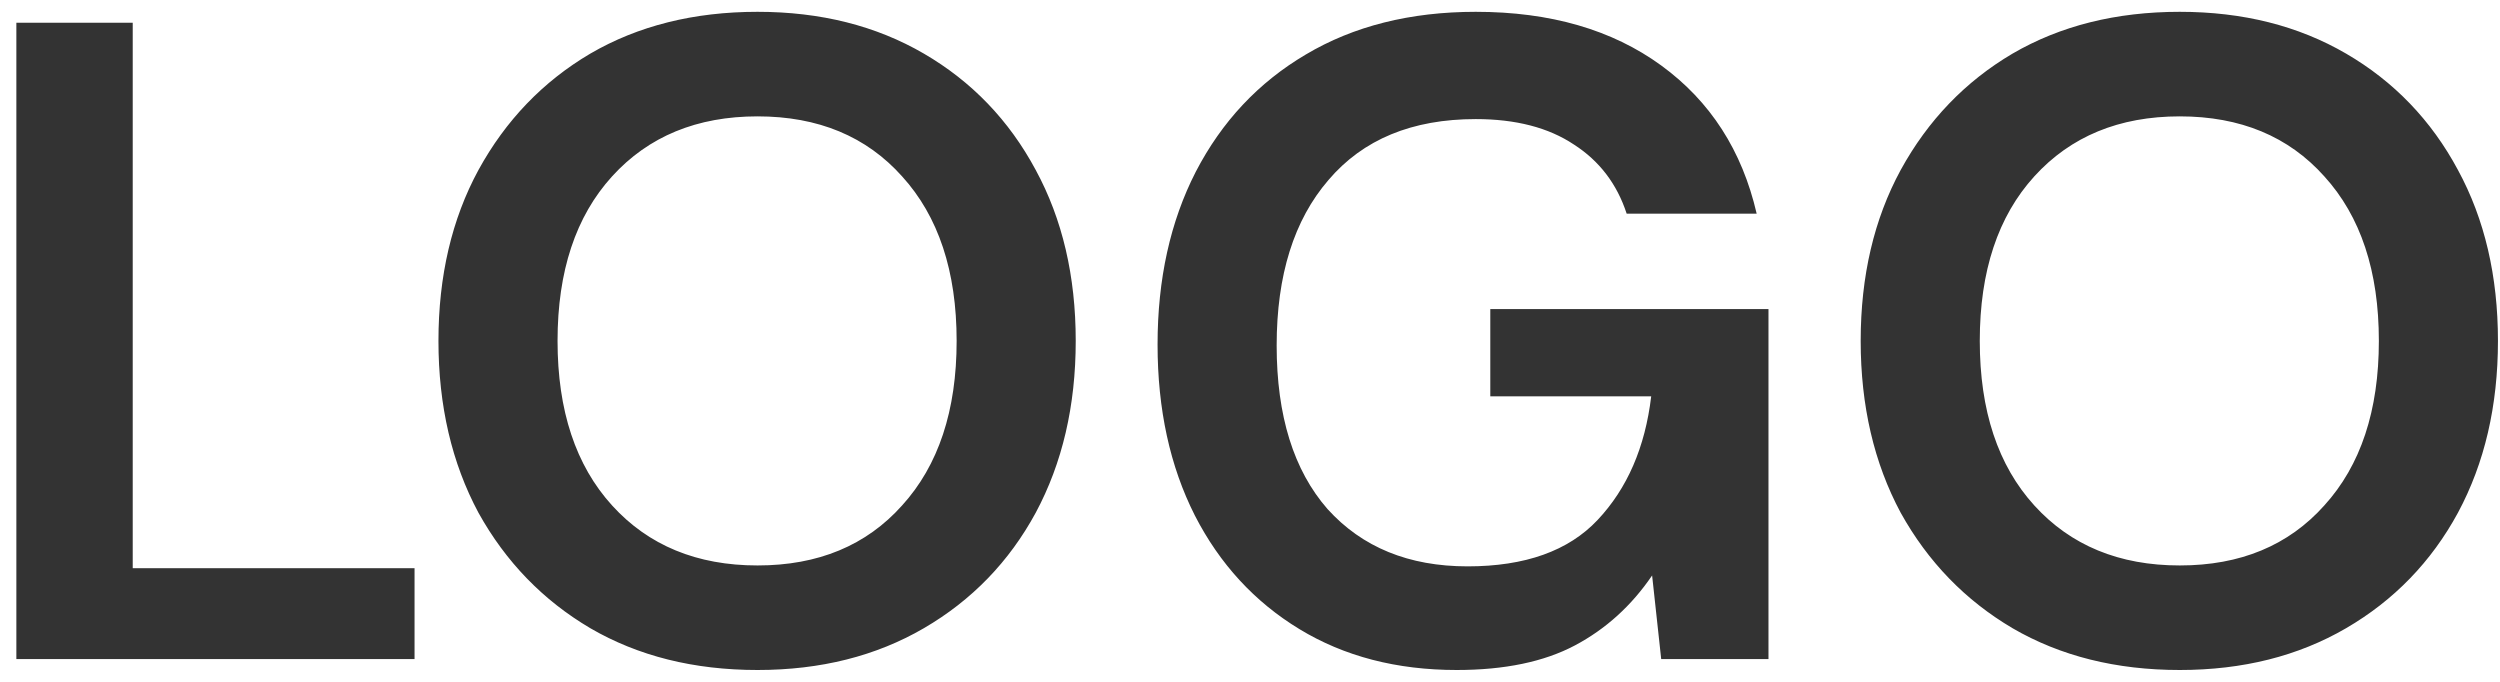 <svg width="110" height="30" viewBox="0 0 110 30" fill="none" xmlns="http://www.w3.org/2000/svg">
<path d="M0.72 29V1H5.84V25H18.24V29H0.72ZM33.332 29.48C30.532 29.48 28.079 28.867 25.972 27.64C23.892 26.413 22.252 24.72 21.052 22.56C19.879 20.373 19.292 17.853 19.292 15C19.292 12.147 19.879 9.64 21.052 7.48C22.252 5.293 23.892 3.587 25.972 2.36C28.079 1.133 30.532 0.52 33.332 0.52C36.105 0.52 38.545 1.133 40.652 2.36C42.759 3.587 44.399 5.293 45.572 7.48C46.745 9.64 47.332 12.147 47.332 15C47.332 17.853 46.745 20.373 45.572 22.56C44.399 24.72 42.759 26.413 40.652 27.64C38.545 28.867 36.105 29.48 33.332 29.48ZM33.332 24.88C35.999 24.88 38.119 24 39.692 22.24C41.292 20.48 42.092 18.067 42.092 15C42.092 11.933 41.292 9.52 39.692 7.76C38.119 6 35.999 5.12 33.332 5.12C30.666 5.12 28.532 6 26.932 7.76C25.332 9.52 24.532 11.933 24.532 15C24.532 18.067 25.332 20.48 26.932 22.24C28.532 24 30.666 24.88 33.332 24.88ZM64.093 29.48C61.453 29.48 59.146 28.88 57.173 27.68C55.2 26.48 53.666 24.813 52.573 22.68C51.48 20.52 50.933 18.013 50.933 15.16C50.933 12.28 51.493 9.747 52.613 7.56C53.76 5.347 55.373 3.627 57.453 2.4C59.559 1.147 62.053 0.52 64.933 0.52C68.213 0.52 70.933 1.307 73.093 2.88C75.253 4.453 76.653 6.627 77.293 9.4H71.573C71.146 8.093 70.373 7.08 69.253 6.36C68.133 5.613 66.693 5.24 64.933 5.24C62.133 5.24 59.973 6.133 58.453 7.92C56.933 9.68 56.173 12.107 56.173 15.2C56.173 18.293 56.919 20.693 58.413 22.4C59.933 24.08 61.986 24.92 64.573 24.92C67.106 24.92 69.013 24.24 70.293 22.88C71.6 21.493 72.386 19.68 72.653 17.44H65.573V13.6H77.813V29H73.093L72.693 25.32C71.786 26.653 70.653 27.68 69.293 28.4C67.933 29.12 66.2 29.48 64.093 29.48ZM95.91 29.48C93.11 29.48 90.657 28.867 88.55 27.64C86.47 26.413 84.83 24.72 83.63 22.56C82.457 20.373 81.87 17.853 81.87 15C81.87 12.147 82.457 9.64 83.63 7.48C84.83 5.293 86.47 3.587 88.55 2.36C90.657 1.133 93.11 0.52 95.91 0.52C98.684 0.52 101.124 1.133 103.23 2.36C105.337 3.587 106.977 5.293 108.15 7.48C109.324 9.64 109.91 12.147 109.91 15C109.91 17.853 109.324 20.373 108.15 22.56C106.977 24.72 105.337 26.413 103.23 27.64C101.124 28.867 98.684 29.48 95.91 29.48ZM95.91 24.88C98.577 24.88 100.697 24 102.27 22.24C103.87 20.48 104.67 18.067 104.67 15C104.67 11.933 103.87 9.52 102.27 7.76C100.697 6 98.577 5.12 95.91 5.12C93.244 5.12 91.11 6 89.51 7.76C87.91 9.52 87.11 11.933 87.11 15C87.11 18.067 87.91 20.48 89.51 22.24C91.11 24 93.244 24.88 95.91 24.88Z" fill="#333333"/>
</svg>
